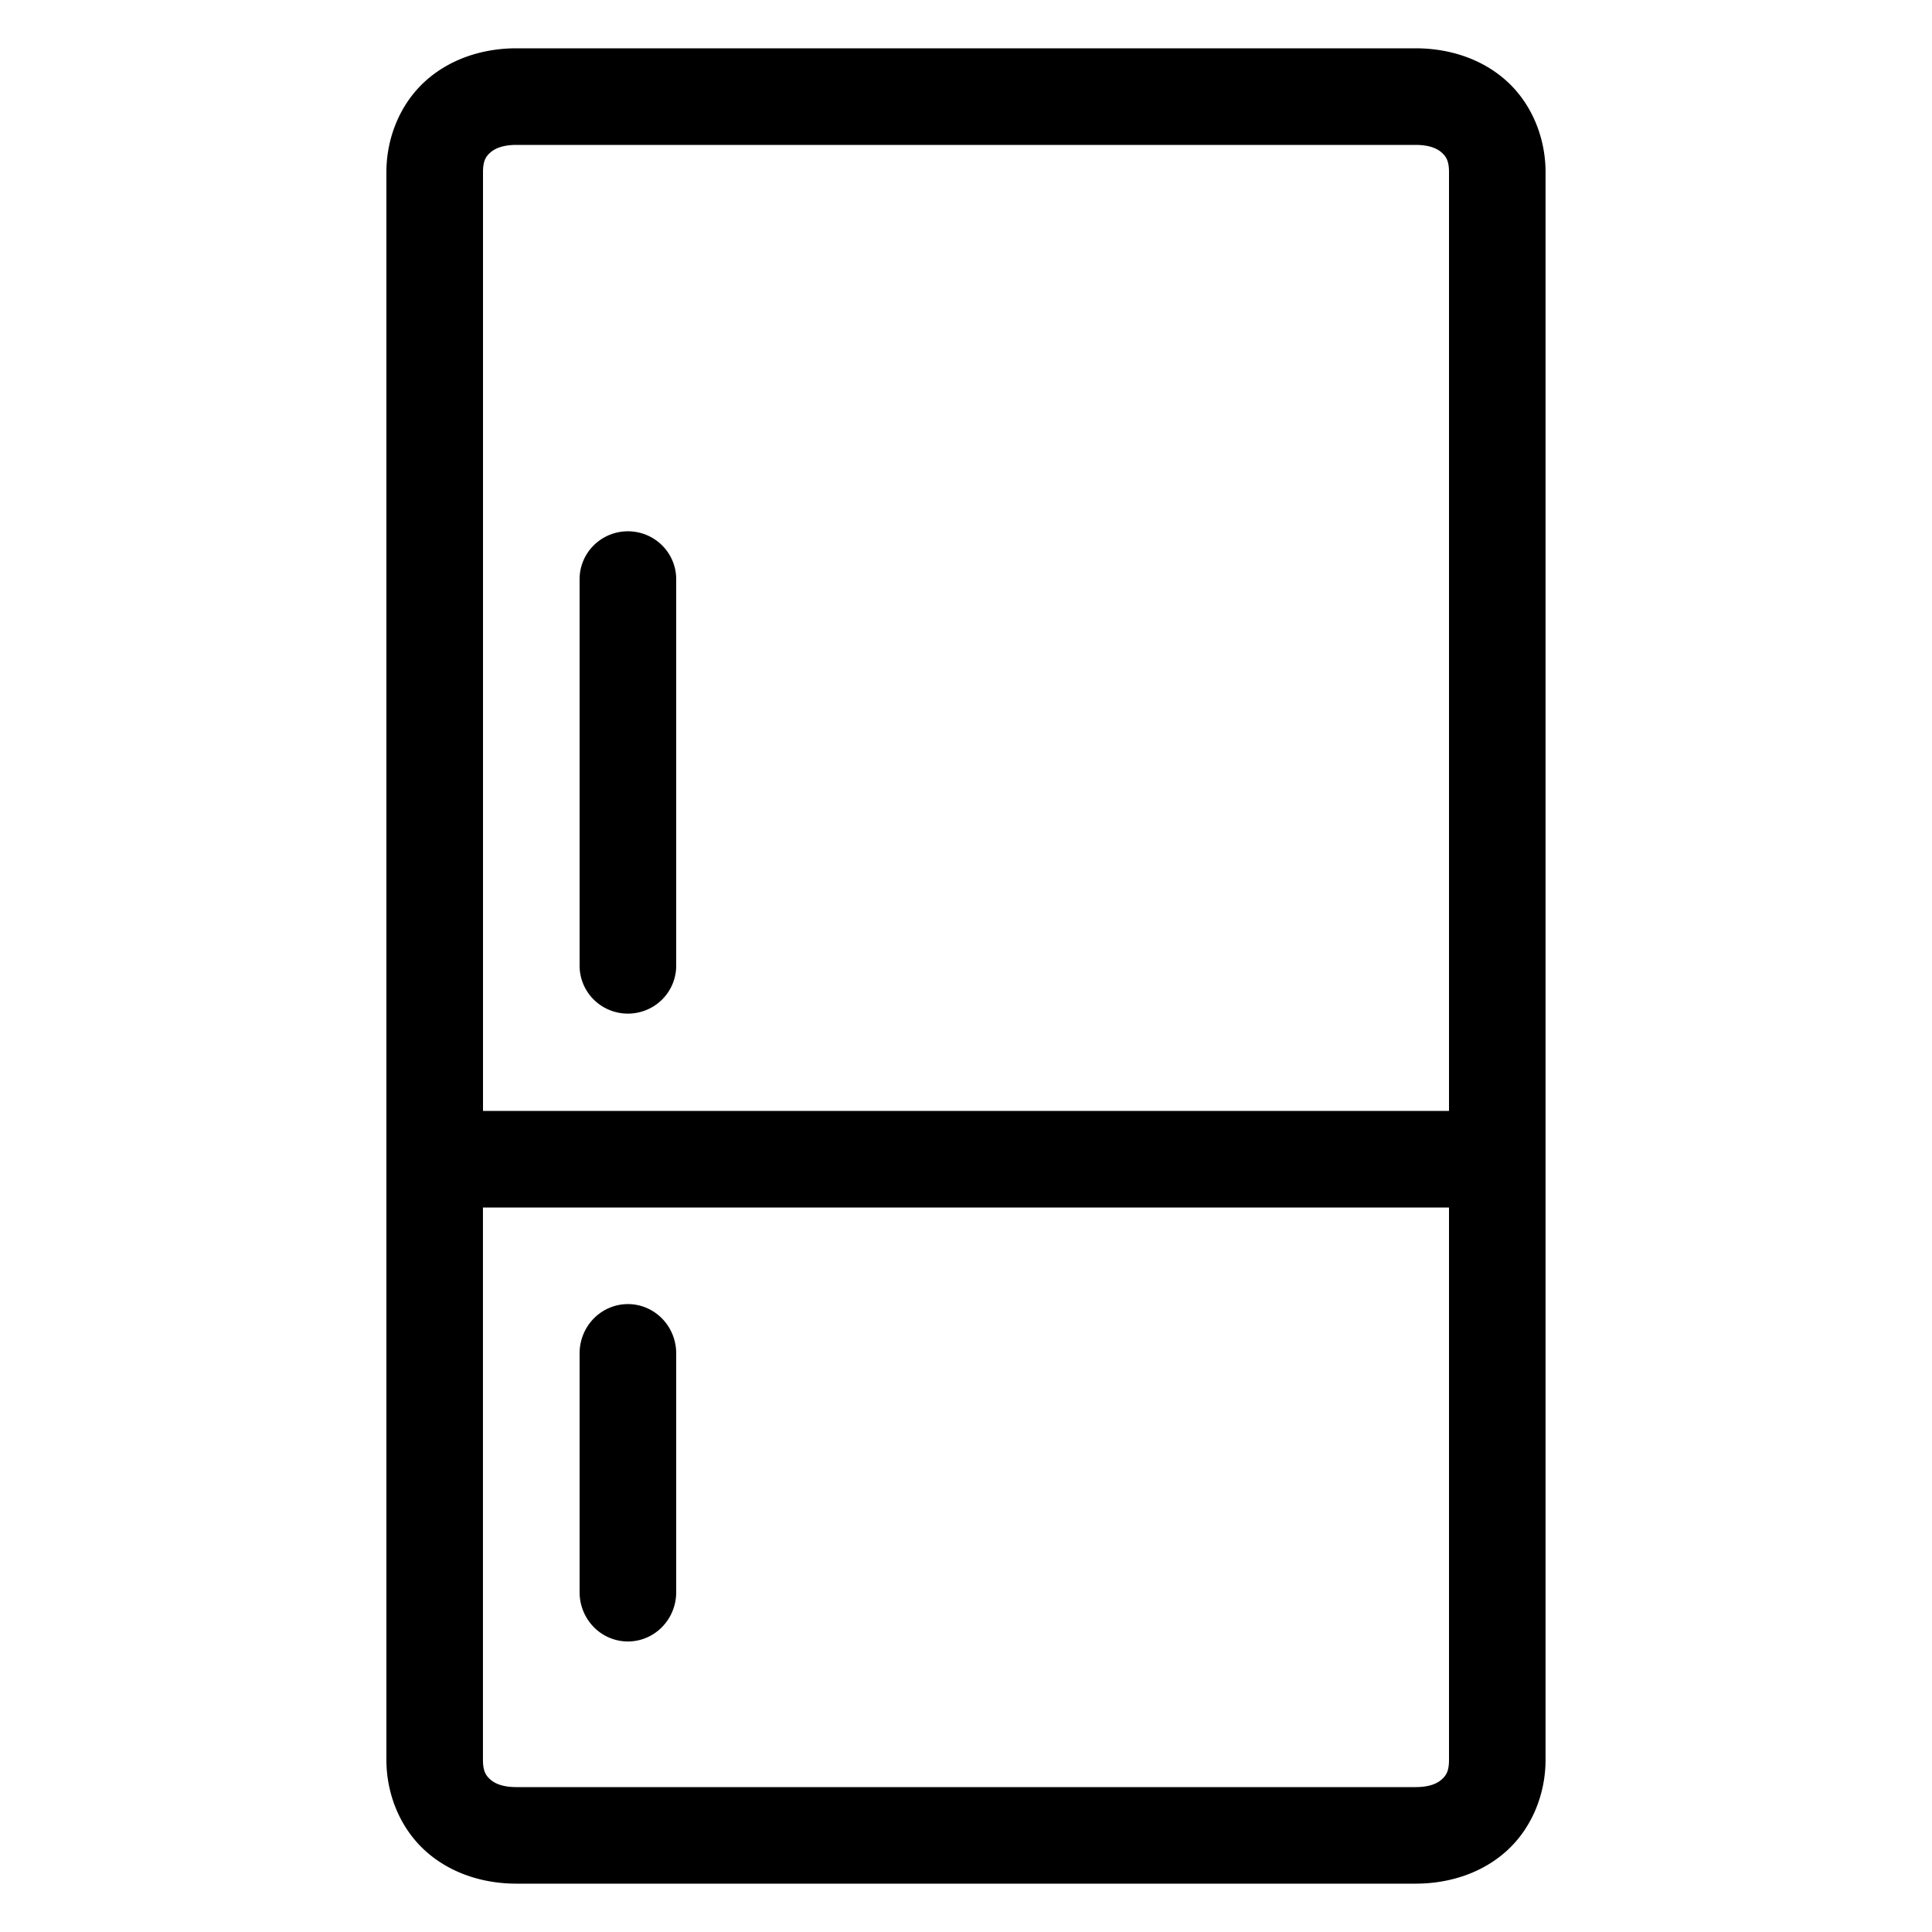 <?xml version="1.0" encoding="UTF-8"?>
<svg width="40" height="40" version="1.1" viewBox="0 0 40 40" xmlns="http://www.w3.org/2000/svg"><path d="m10.691 1c-0.713 0-1.399 0.23-1.904 0.697s-0.787 1.157-0.787 1.867v32.871c0 0.71 0.282 1.4 0.787 1.867 0.505 0.467 1.191 0.697 1.904 0.697h18.617c0.713 0 1.399-0.228 1.904-0.695 0.505-0.467 0.787-1.159 0.787-1.869v-32.871c0-0.71-0.282-1.402-0.787-1.869-0.505-0.467-1.191-0.695-1.904-0.695h-18.617zm0 2h18.617c0.302 0 0.46 0.084 0.547 0.164 0.087 0.081 0.145 0.171 0.145 0.4v19.436h-20v-19.436c0-0.229 0.057-0.32 0.145-0.4s0.245-0.164 0.547-0.164zm2.293 8a1 0.992 0 0 0-0.984 1.008v7.986a1 0.992 0 1 0 2 0v-7.986a1 0.992 0 0 0-1.016-1.008zm-2.984 14h20v11.436c0 0.229-0.057 0.32-0.145 0.4-0.087 0.081-0.245 0.164-0.547 0.164h-18.617c-0.302 0-0.46-0.084-0.547-0.164-0.087-0.081-0.145-0.171-0.145-0.4v-11.436zm2.984 2a1 1.02 0 0 0-0.984 1.033v4.932a1 1.02 0 1 0 2 0v-4.932a1 1.02 0 0 0-1.016-1.033z"/></svg>
